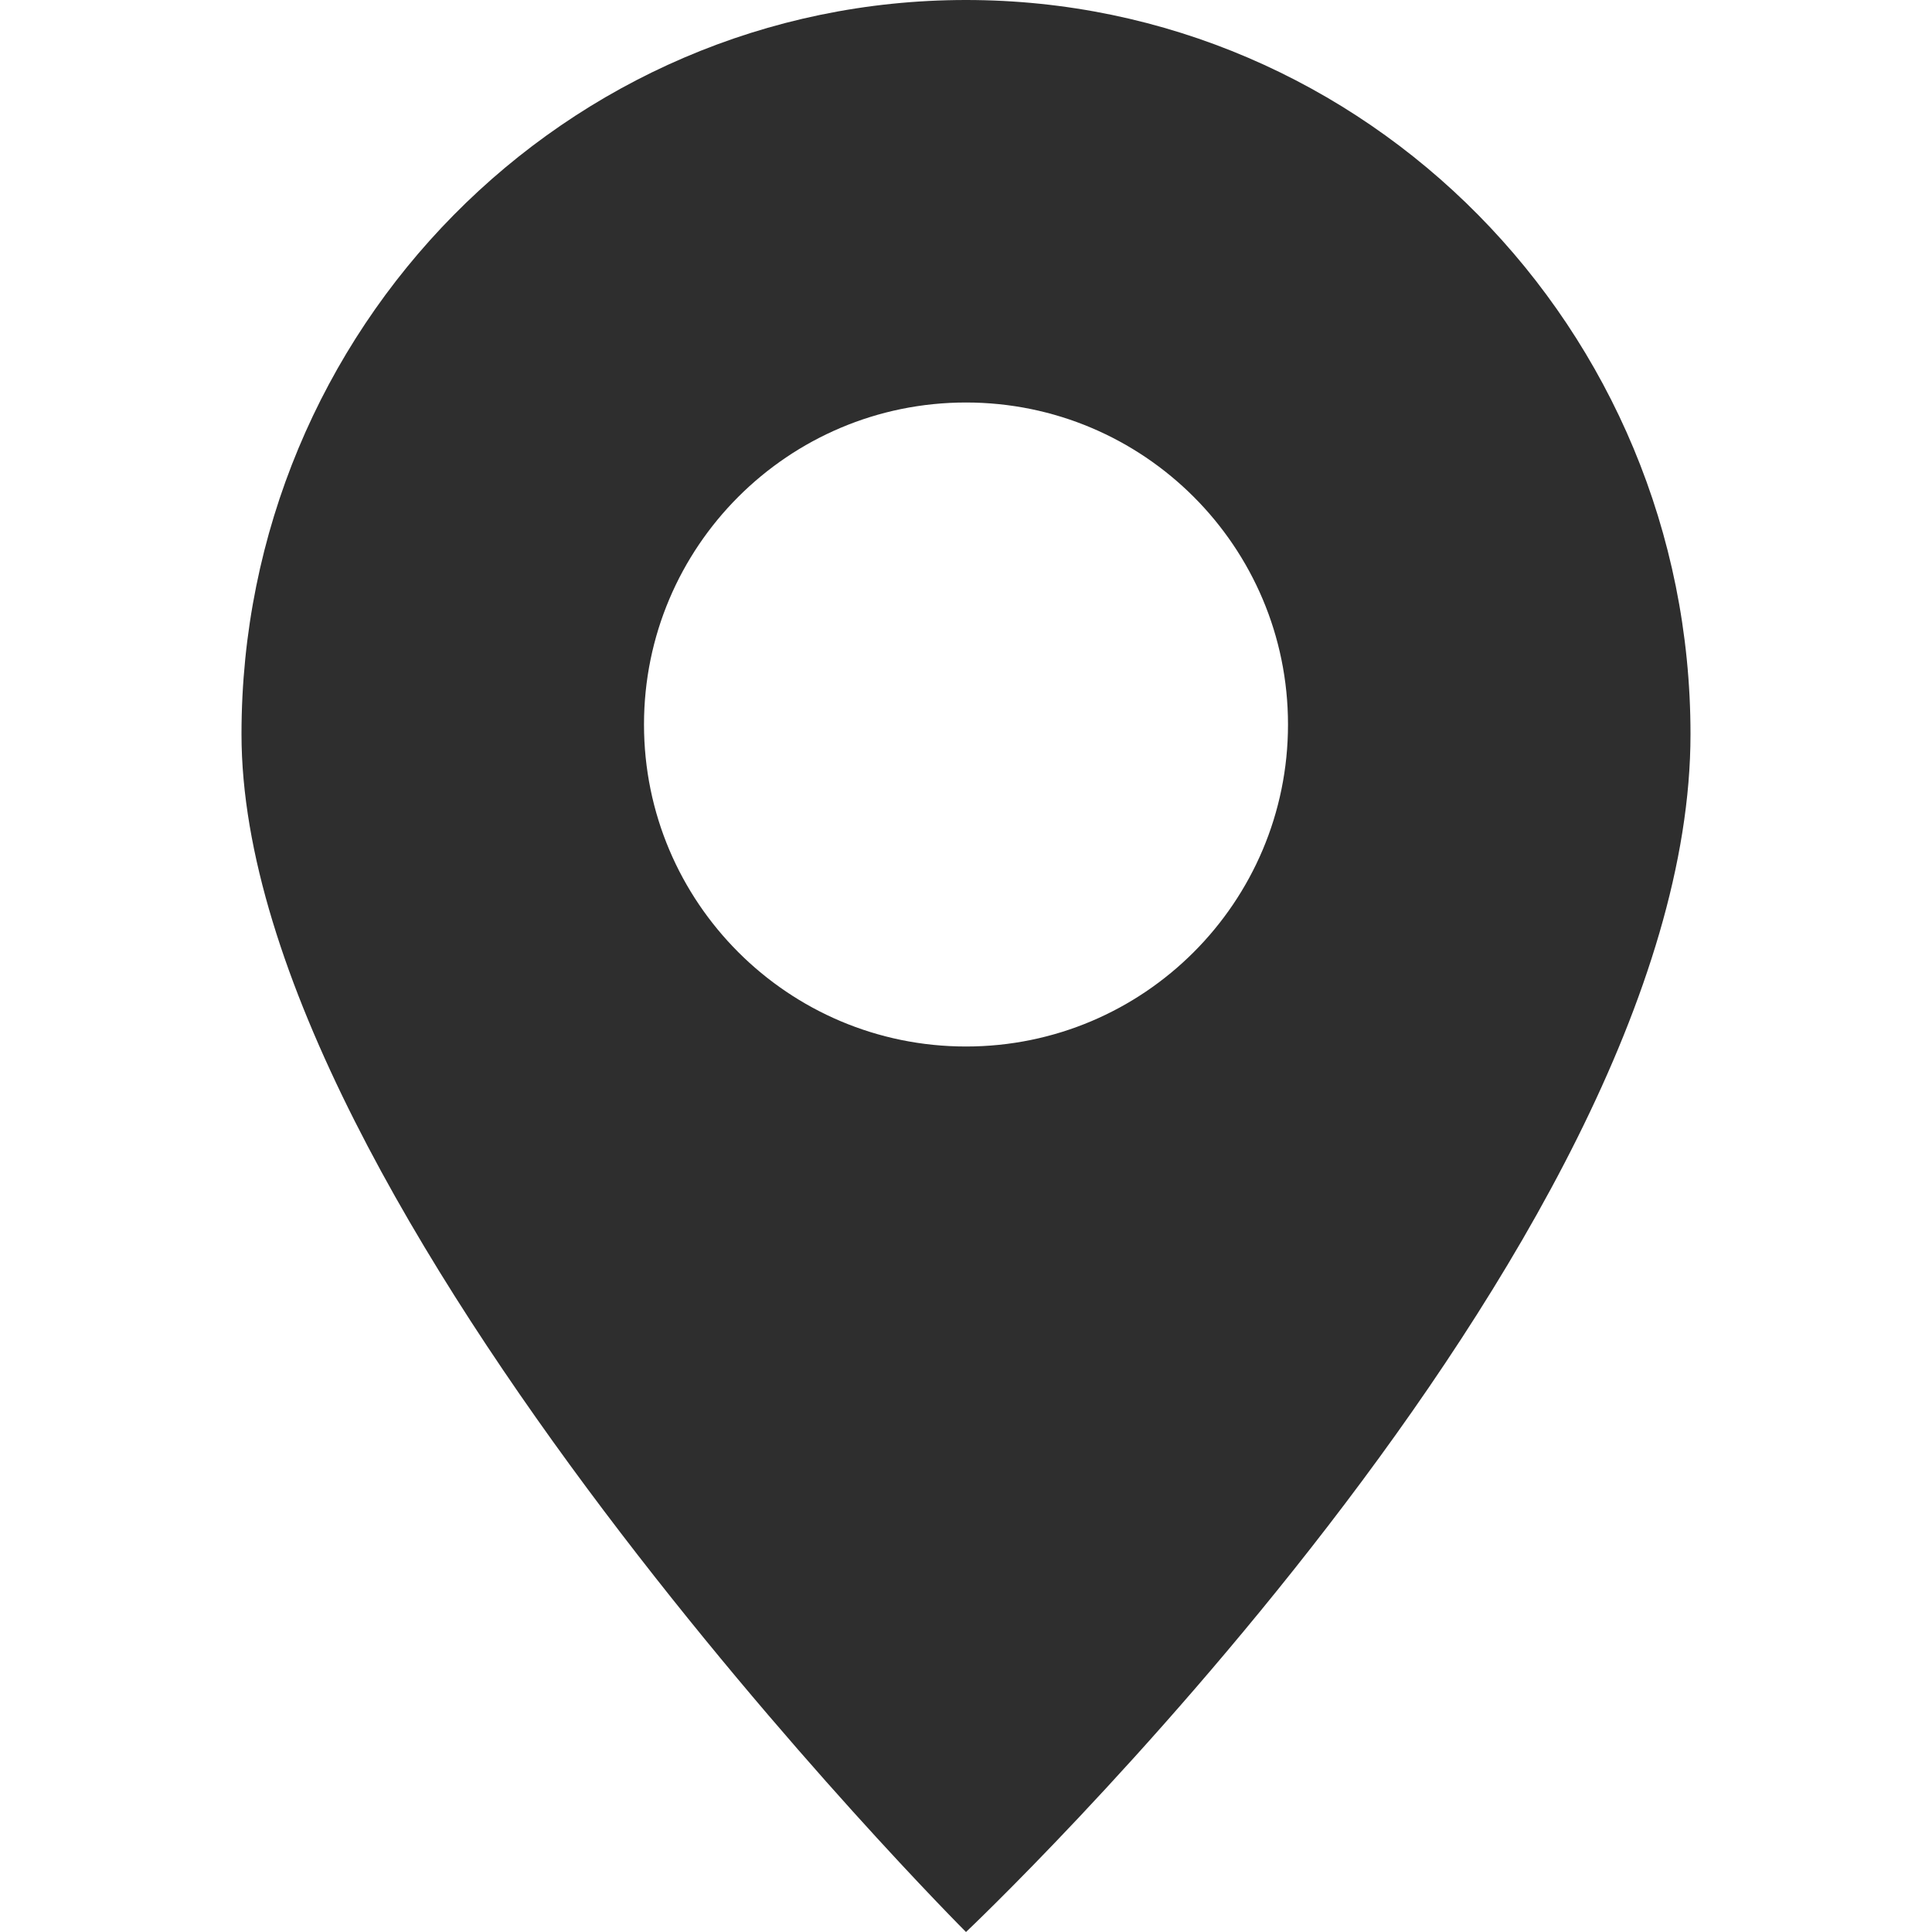 <svg width="24" height="24" viewBox="0 0 24 24" fill="none" xmlns="http://www.w3.org/2000/svg">
<path fill-rule="evenodd" clip-rule="evenodd" d="M12 24C12 24 21 15.5 21 9.12C21 4.083 16.971 0 12 0C7.029 0 3 4.083 3 9.12C3 15 12 24 12 24ZM12 13C14.209 13 16 11.209 16 9C16 6.791 14.209 5 12 5C9.791 5 8 6.791 8 9C8 11.209 9.791 13 12 13Z" fill="#2E2E2E"/>
</svg>

